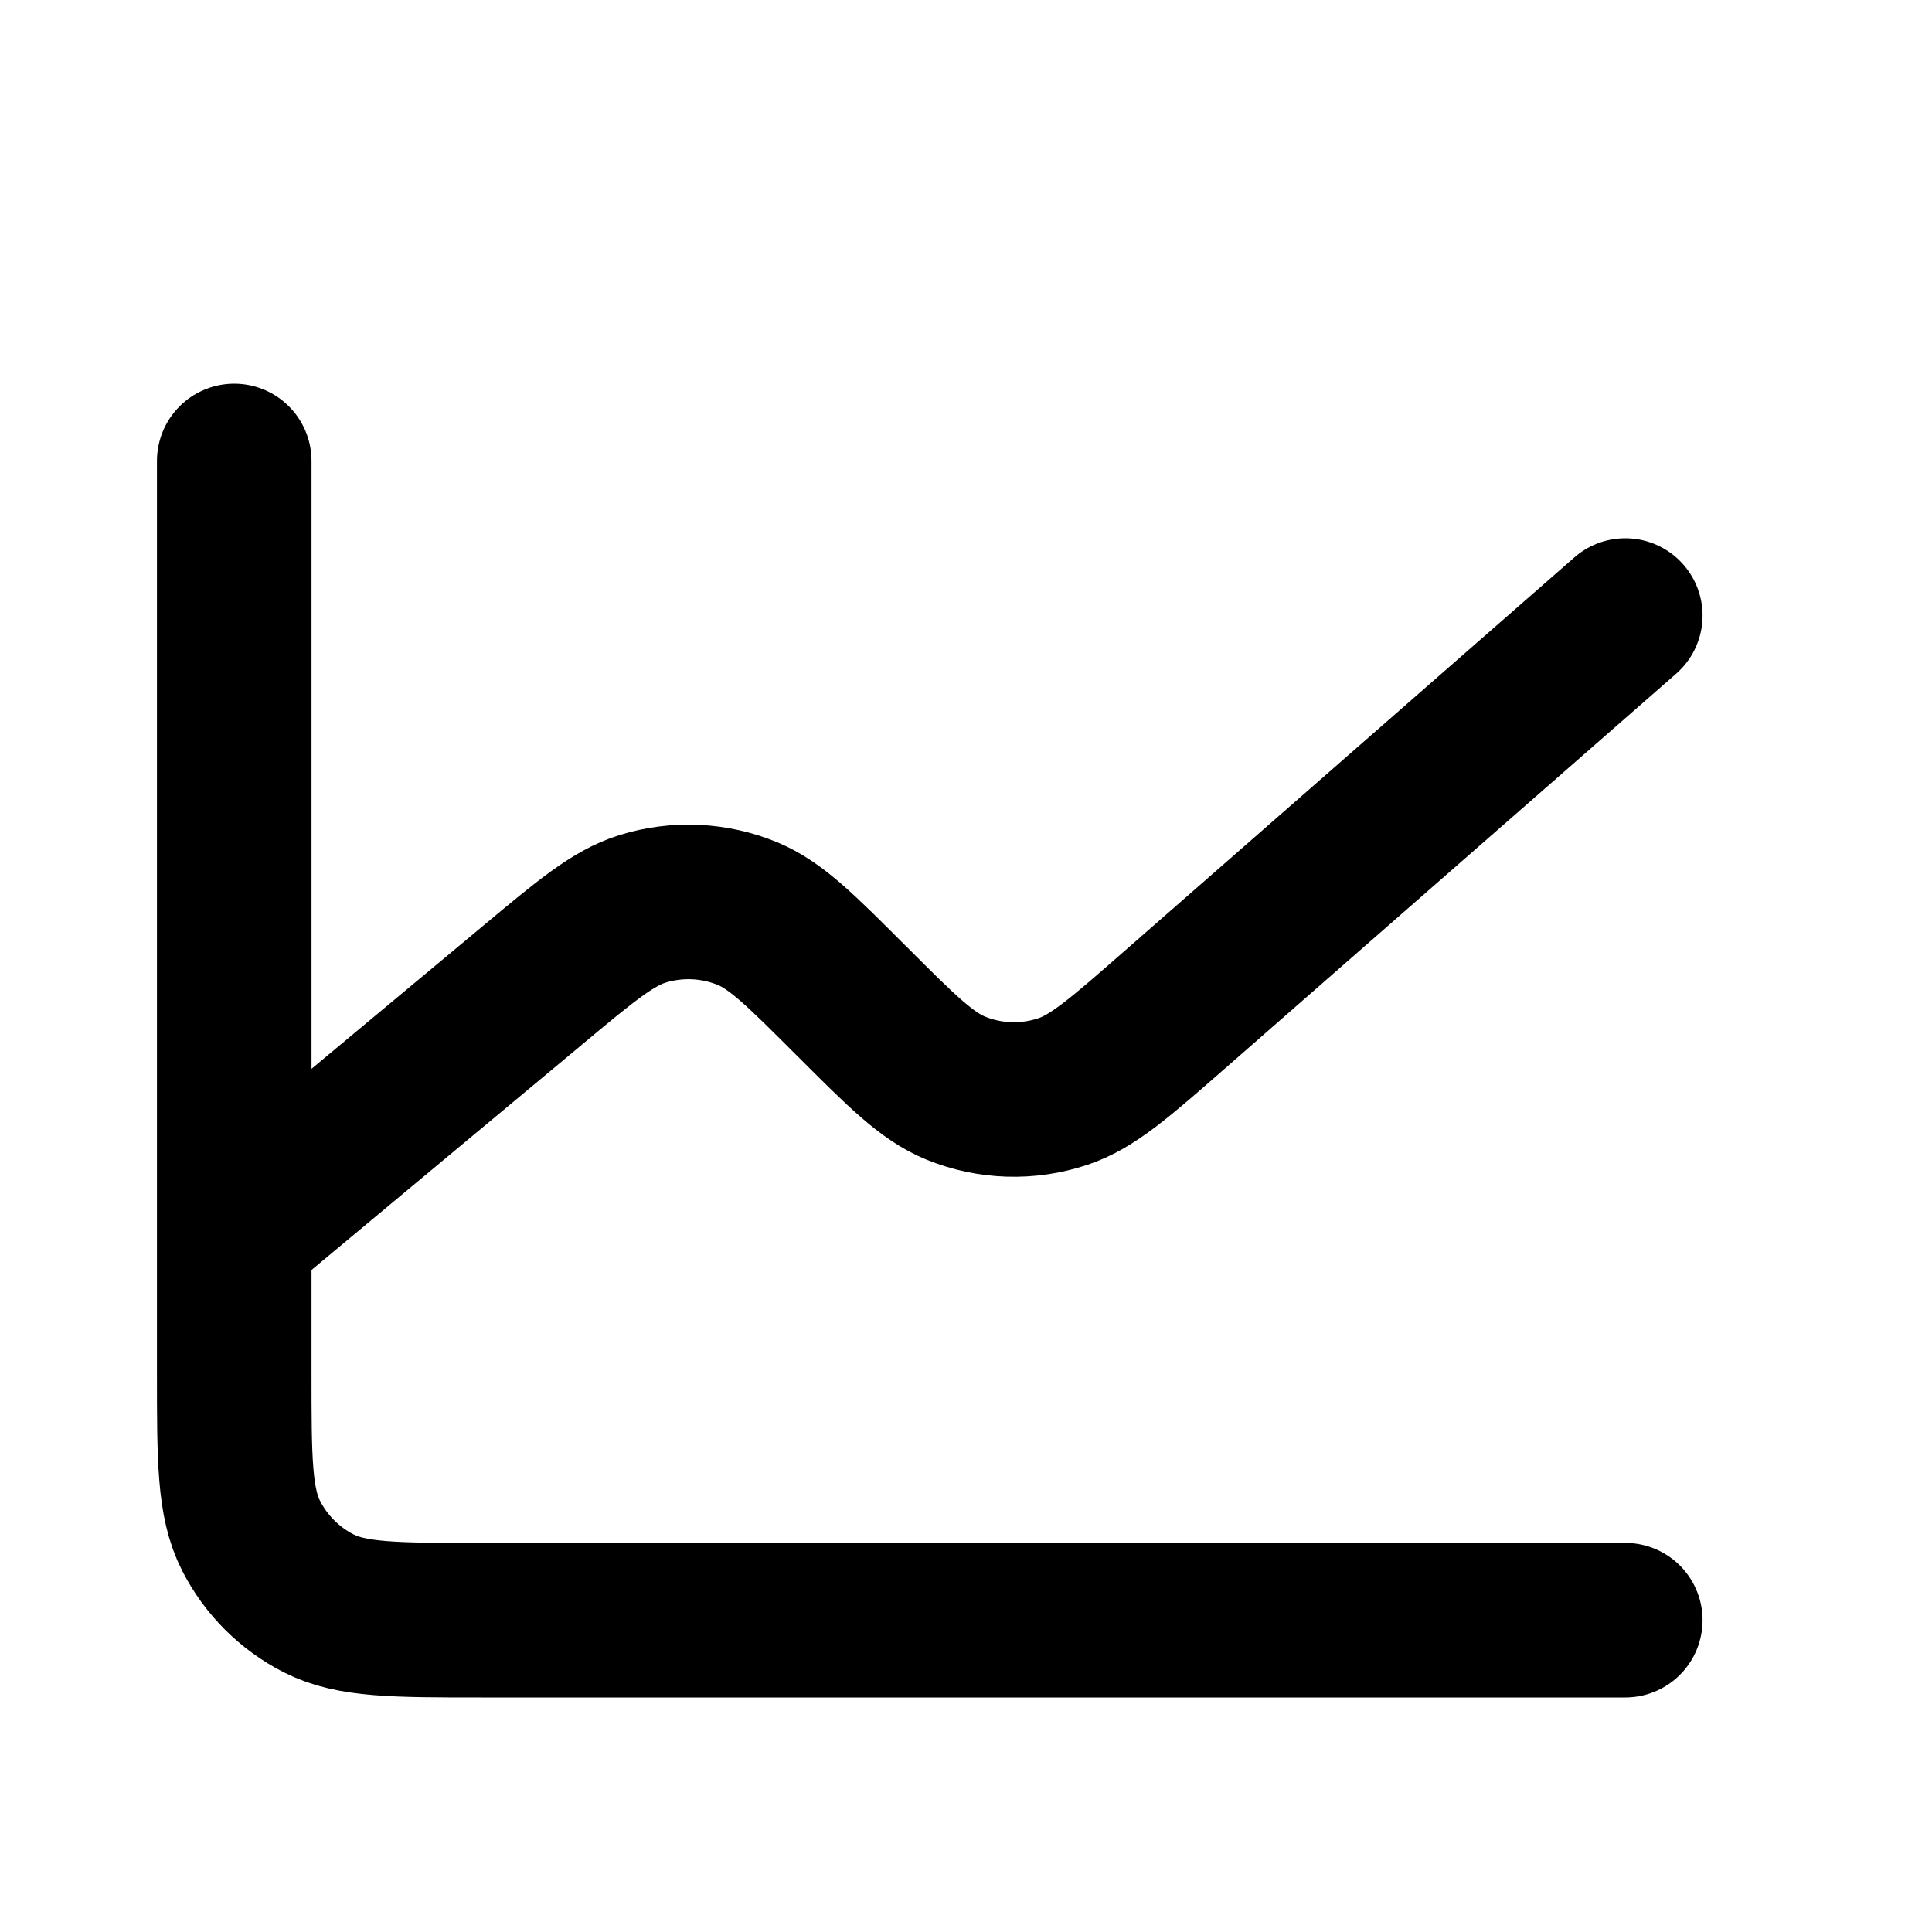 <svg width="25" height="25" viewBox="0 0 25 25" fill="none" xmlns="http://www.w3.org/2000/svg">
    <g id="Interface / Chart_Line">
        <path id="Vector"
            d="M3.031 15.965V17.765C3.031 18.885 3.031 19.445 3.249 19.872C3.441 20.249 3.747 20.555 4.123 20.747C4.55 20.965 5.11 20.965 6.228 20.965H21.031M3.031 15.965V5.965M3.031 15.965L6.885 12.754L6.888 12.751C7.585 12.17 7.934 11.879 8.313 11.761C8.76 11.622 9.242 11.644 9.675 11.823C10.042 11.976 10.364 12.297 11.007 12.941L11.014 12.947C11.667 13.601 11.995 13.928 12.367 14.08C12.809 14.26 13.3 14.275 13.752 14.125C14.135 13.998 14.486 13.692 15.185 13.08L21.031 7.965"
            stroke="currentColor" stroke-width="2" stroke-linecap="round" stroke-linejoin="round" />
    </g>
</svg>